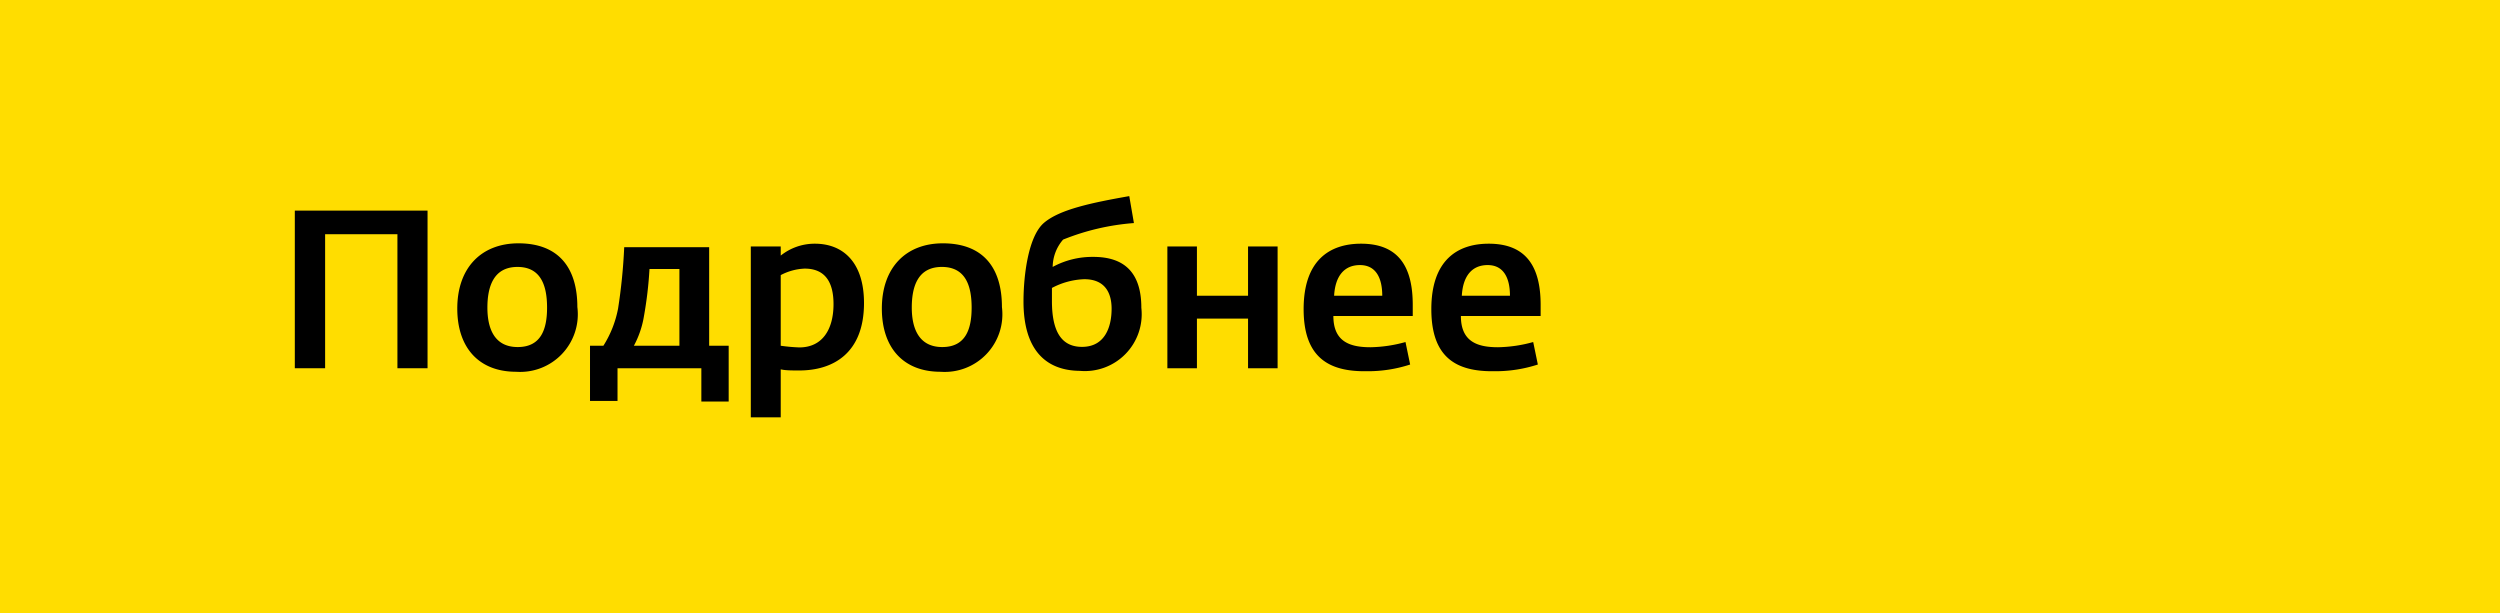 <svg xmlns="http://www.w3.org/2000/svg" viewBox="0 0 134.49 33"><title>Butt_1sc_1</title><rect width="134.49" height="33" style="fill:#fd0"/><path d="M15.86,11.33H23v8.48H21.38V12.6H17.49v7.21H15.86Z"/><path d="M24.6,16.6c0-2.21,1.31-3.51,3.29-3.51,2.14,0,3.17,1.29,3.17,3.43A3.1,3.1,0,0,1,27.77,20C25.74,20,24.6,18.68,24.6,16.6Zm4.83-.05c0-1.13-.3-2.19-1.59-2.19s-1.62,1.06-1.62,2.19.38,2.12,1.63,2.12S29.43,17.72,29.43,16.55Z"/><path d="M31.74,18.6h.72a5.75,5.75,0,0,0,.79-2,30,30,0,0,0,.33-3.3h4.57V18.6H39.2v3H37.73V19.81H33.22v1.76H31.74Zm4.81,0V14.47H34.94a21.09,21.09,0,0,1-.3,2.55,5.08,5.08,0,0,1-.54,1.58Z"/><path d="M40.39,13.26H42v.49a2.92,2.92,0,0,1,1.84-.64c1.51,0,2.64,1,2.64,3.19,0,2.71-1.67,3.63-3.48,3.63-.41,0-.74,0-1-.06v2.58H40.39Zm4.45,3.1c0-1.18-.45-1.91-1.55-1.91A3,3,0,0,0,42,14.8v3.8a9.49,9.49,0,0,0,1,.09C44.25,18.69,44.84,17.71,44.84,16.36Z"/><path d="M47.44,16.6c0-2.21,1.3-3.51,3.28-3.51,2.15,0,3.18,1.29,3.18,3.43A3.1,3.1,0,0,1,50.6,20C48.57,20,47.44,18.68,47.44,16.6Zm4.83-.05c0-1.13-.3-2.19-1.6-2.19s-1.62,1.06-1.62,2.19.39,2.12,1.64,2.12S52.27,17.72,52.27,16.55Z"/><path d="M55.06,16.22c0-1.41.26-3.51,1.1-4.23s2.55-1.08,4.59-1.44L61,12a12.71,12.71,0,0,0-3.81.89,2.28,2.28,0,0,0-.56,1.47,4.47,4.47,0,0,1,2.19-.54c1.62,0,2.58.8,2.58,2.74a3.06,3.06,0,0,1-3.32,3.39C56.24,19.93,55.06,18.8,55.06,16.22Zm4.74.39c0-.91-.4-1.59-1.47-1.59a4,4,0,0,0-1.74.47c0,.19,0,.53,0,.71,0,1.69.55,2.46,1.62,2.46C59.44,18.66,59.8,17.59,59.8,16.61Z"/><path d="M62.8,13.26h1.59v2.65h2.75V13.26h1.59v6.55H67.14V17.14H64.39v2.67H62.8Z"/><path d="M70.13,16.63c0-2.61,1.38-3.52,3.09-3.52,2,0,2.78,1.22,2.78,3.29V17H71.73c0,1.39.9,1.68,2,1.68a7.39,7.39,0,0,0,1.88-.28l.25,1.21a7.3,7.3,0,0,1-2.35.36C71.46,20,70.13,19.21,70.13,16.63Zm4.23-.72c0-1-.37-1.65-1.2-1.65s-1.33.57-1.39,1.65Z"/><path d="M77,16.63c0-2.61,1.38-3.52,3.09-3.52,2,0,2.79,1.22,2.79,3.29V17H78.59c0,1.39.9,1.68,2,1.68a7.46,7.46,0,0,0,1.89-.28l.25,1.21a7.34,7.34,0,0,1-2.35.36C78.31,20,77,19.21,77,16.63Zm4.23-.72c0-1-.37-1.65-1.2-1.65s-1.33.57-1.39,1.65Z"/></svg>